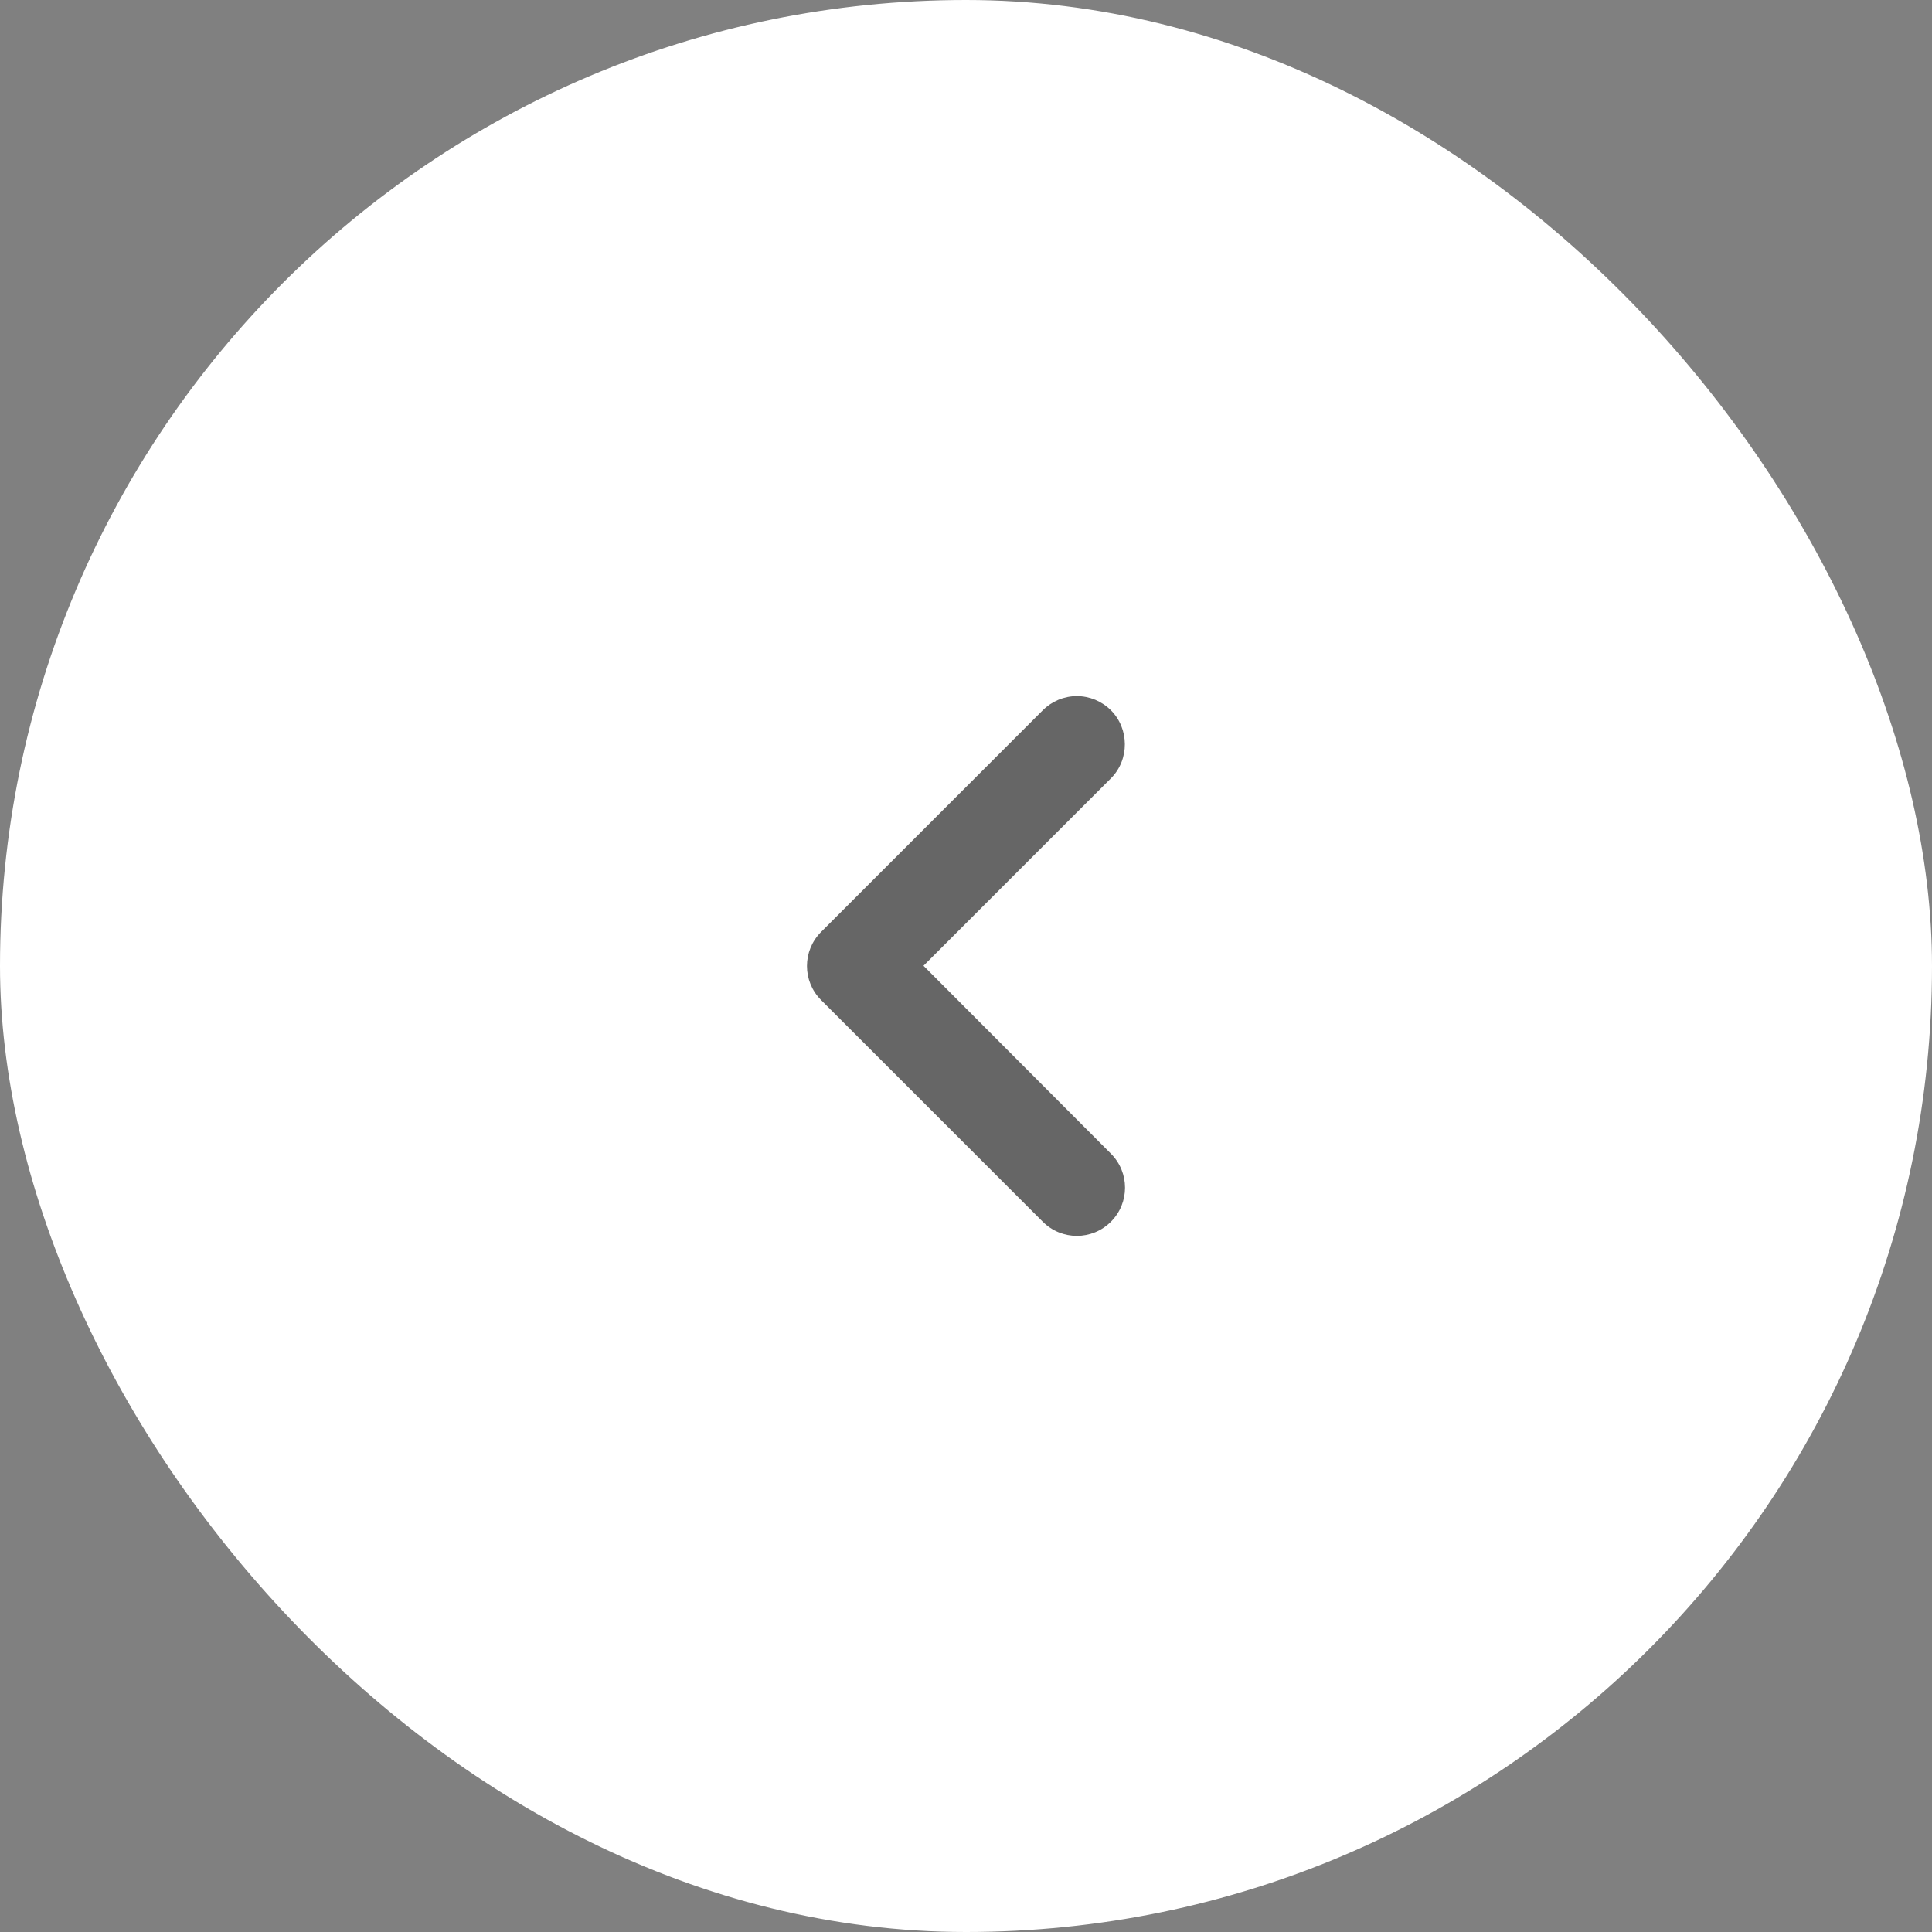 <svg width="40" height="40" viewBox="0 0 40 40" fill="none" xmlns="http://www.w3.org/2000/svg">
<rect x="0" y="0" width="40" height="40" fill="#808080" stroke="none"/>
<rect width="40" height="40" rx="20" fill="white"/>
<path d="M23 14.705C22.813 14.518 22.559 14.412 22.295 14.412C22.03 14.412 21.777 14.518 21.59 14.705L17 19.295C16.61 19.685 16.61 20.315 17 20.705L21.59 25.295C21.98 25.685 22.61 25.685 23 25.295C23.39 24.905 23.39 24.275 23 23.885L19.12 19.995L23 16.115C23.39 15.725 23.38 15.085 23 14.705Z" fill="black" fill-opacity="0.6"/>
</svg>
